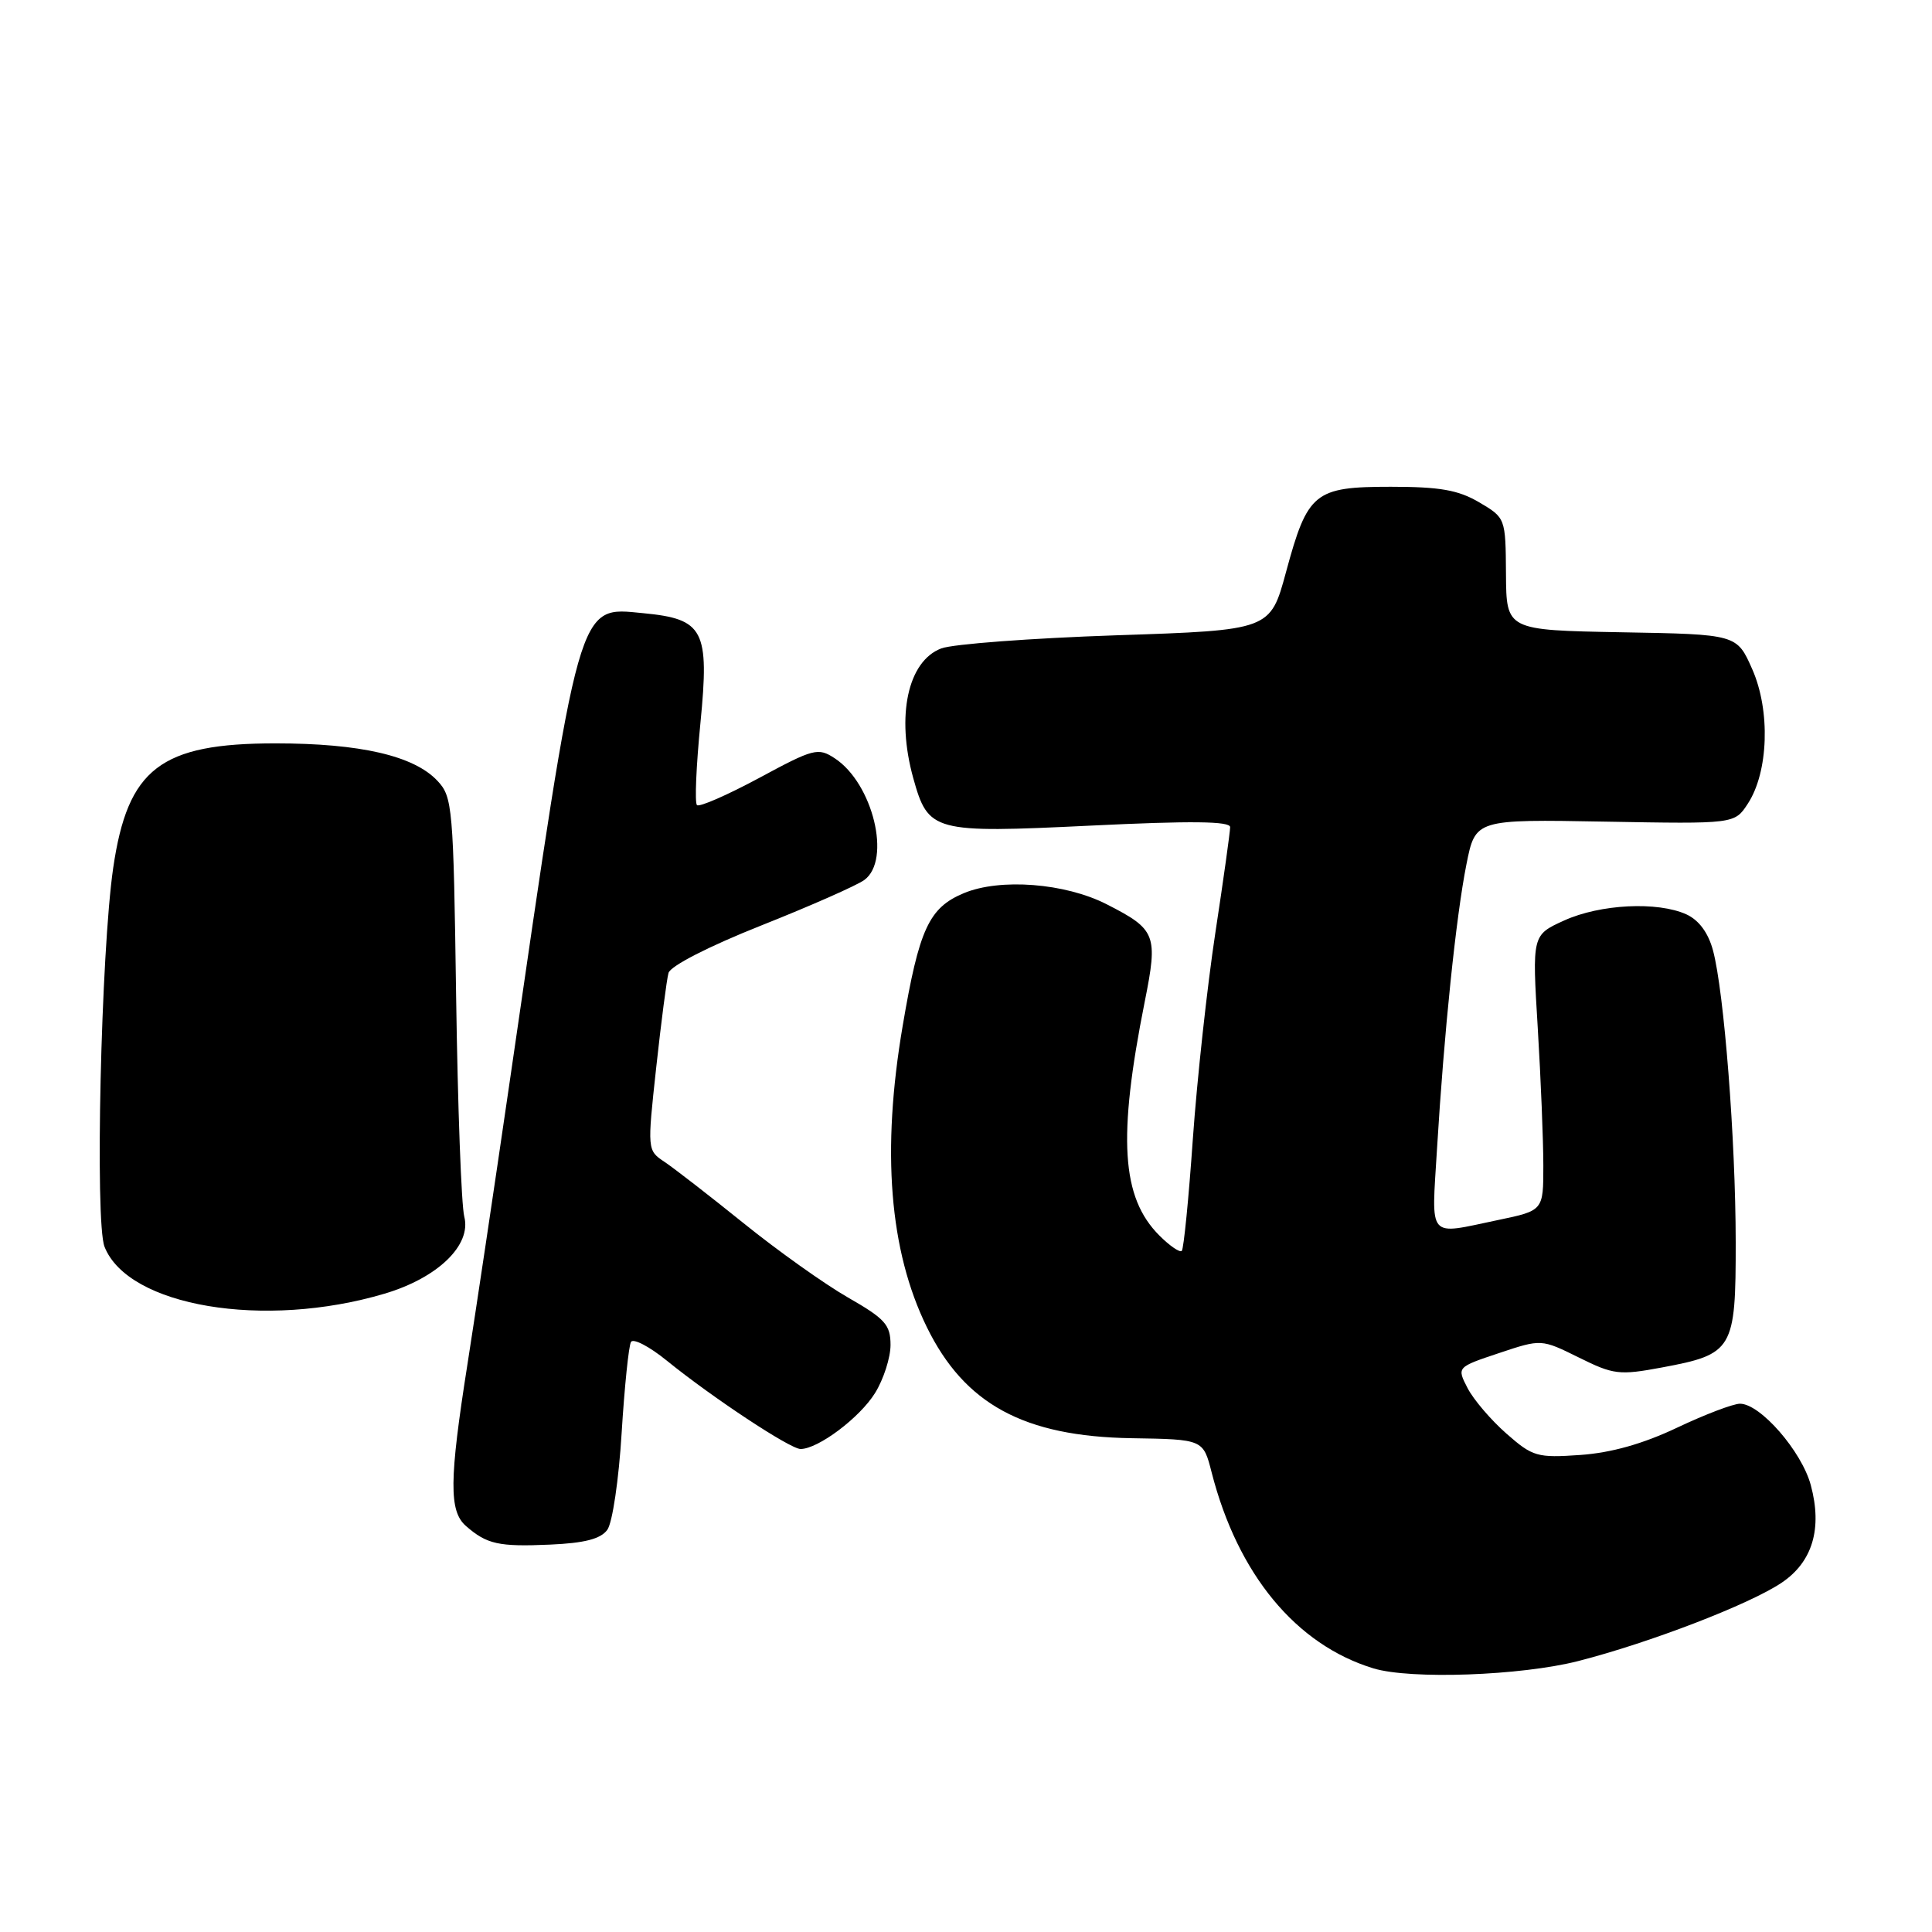 <?xml version="1.0" encoding="UTF-8" standalone="no"?>
<!DOCTYPE svg PUBLIC "-//W3C//DTD SVG 1.1//EN" "http://www.w3.org/Graphics/SVG/1.1/DTD/svg11.dtd" >
<svg xmlns="http://www.w3.org/2000/svg" xmlns:xlink="http://www.w3.org/1999/xlink" version="1.1" viewBox="0 0 256 256">
 <g >
 <path fill="currentColor"
d=" M 209.12 220.10 C 218.61 217.67 231.86 212.57 236.09 209.71 C 240.17 206.96 241.49 202.54 239.94 196.79 C 238.74 192.31 233.25 186.00 230.56 186.00 C 229.66 186.00 225.90 187.43 222.21 189.18 C 217.70 191.32 213.50 192.50 209.41 192.79 C 203.68 193.19 203.09 193.02 199.61 189.96 C 197.57 188.17 195.25 185.46 194.46 183.93 C 193.03 181.16 193.03 181.16 198.63 179.29 C 204.23 177.42 204.23 177.42 209.19 179.87 C 213.80 182.16 214.56 182.25 220.20 181.20 C 229.65 179.44 230.00 178.85 229.99 164.60 C 229.98 151.04 228.45 131.39 226.98 125.93 C 226.35 123.59 225.11 121.92 223.46 121.16 C 219.63 119.42 212.04 119.80 207.26 121.97 C 203.01 123.90 203.01 123.90 203.76 136.20 C 204.17 142.96 204.50 151.18 204.50 154.45 C 204.50 160.41 204.50 160.41 198.50 161.66 C 189.03 163.64 189.68 164.40 190.41 152.25 C 191.34 136.85 192.93 121.44 194.31 114.53 C 195.50 108.56 195.50 108.56 212.67 108.87 C 229.84 109.18 229.84 109.18 231.59 106.50 C 234.34 102.31 234.61 94.16 232.18 88.67 C 230.14 84.05 230.14 84.05 214.87 83.78 C 199.60 83.50 199.60 83.50 199.55 76.06 C 199.50 68.64 199.49 68.62 196.00 66.56 C 193.23 64.93 190.79 64.50 184.29 64.50 C 174.16 64.50 173.27 65.23 170.41 75.78 C 168.32 83.50 168.32 83.50 147.90 84.18 C 136.67 84.56 126.24 85.34 124.72 85.92 C 120.29 87.60 118.72 94.85 121.01 103.10 C 123.00 110.24 123.62 110.41 144.49 109.40 C 157.87 108.75 163.00 108.81 163.00 109.60 C 163.00 110.21 162.12 116.51 161.04 123.60 C 159.96 130.70 158.62 142.98 158.06 150.89 C 157.51 158.80 156.85 165.49 156.59 165.75 C 156.33 166.00 155.00 165.09 153.63 163.72 C 148.58 158.68 148.09 150.74 151.68 132.74 C 153.46 123.85 153.19 123.16 146.64 119.82 C 141.14 117.01 132.52 116.34 127.71 118.35 C 123.09 120.28 121.79 123.08 119.61 135.93 C 116.79 152.48 117.84 165.70 122.80 175.83 C 127.81 186.07 135.67 190.34 149.96 190.57 C 159.43 190.72 159.43 190.72 160.55 195.11 C 164.01 208.60 171.72 217.94 181.99 221.07 C 186.92 222.56 201.51 222.04 209.12 220.10 Z  M 80.47 202.71 C 81.15 201.79 82.00 196.02 82.37 189.88 C 82.75 183.74 83.31 178.31 83.61 177.81 C 83.92 177.31 86.05 178.42 88.34 180.28 C 94.41 185.20 104.70 192.00 106.08 192.00 C 108.40 192.00 113.93 187.85 115.95 184.58 C 117.08 182.76 118.00 179.89 118.00 178.21 C 118.00 175.54 117.28 174.74 112.37 171.93 C 109.28 170.16 103.05 165.73 98.53 162.08 C 94.00 158.43 89.28 154.77 88.03 153.94 C 85.77 152.43 85.76 152.37 86.95 141.46 C 87.61 135.43 88.34 129.79 88.58 128.92 C 88.85 127.99 93.90 125.40 100.87 122.63 C 107.39 120.04 113.53 117.33 114.53 116.60 C 118.14 113.96 115.67 103.80 110.61 100.48 C 108.40 99.03 107.82 99.18 100.58 103.09 C 96.35 105.36 92.65 106.98 92.35 106.68 C 92.04 106.38 92.25 101.49 92.81 95.81 C 94.02 83.46 93.27 82.02 85.24 81.25 C 76.47 80.41 76.92 78.81 67.44 144.00 C 65.48 157.47 63.00 174.02 61.94 180.77 C 59.52 196.12 59.48 200.24 61.75 202.21 C 64.51 204.62 66.08 204.97 72.87 204.67 C 77.45 204.47 79.59 203.92 80.47 202.71 Z  M 50.95 171.42 C 58.00 169.33 62.49 164.99 61.52 161.22 C 61.13 159.72 60.65 146.62 60.44 132.10 C 60.08 106.91 59.97 105.59 57.96 103.46 C 54.85 100.14 47.73 98.50 36.50 98.50 C 21.26 98.50 16.93 101.82 15.00 115.00 C 13.38 126.10 12.56 161.92 13.85 165.20 C 16.97 173.12 35.02 176.15 50.95 171.42 Z "/>
</g>
</svg>
